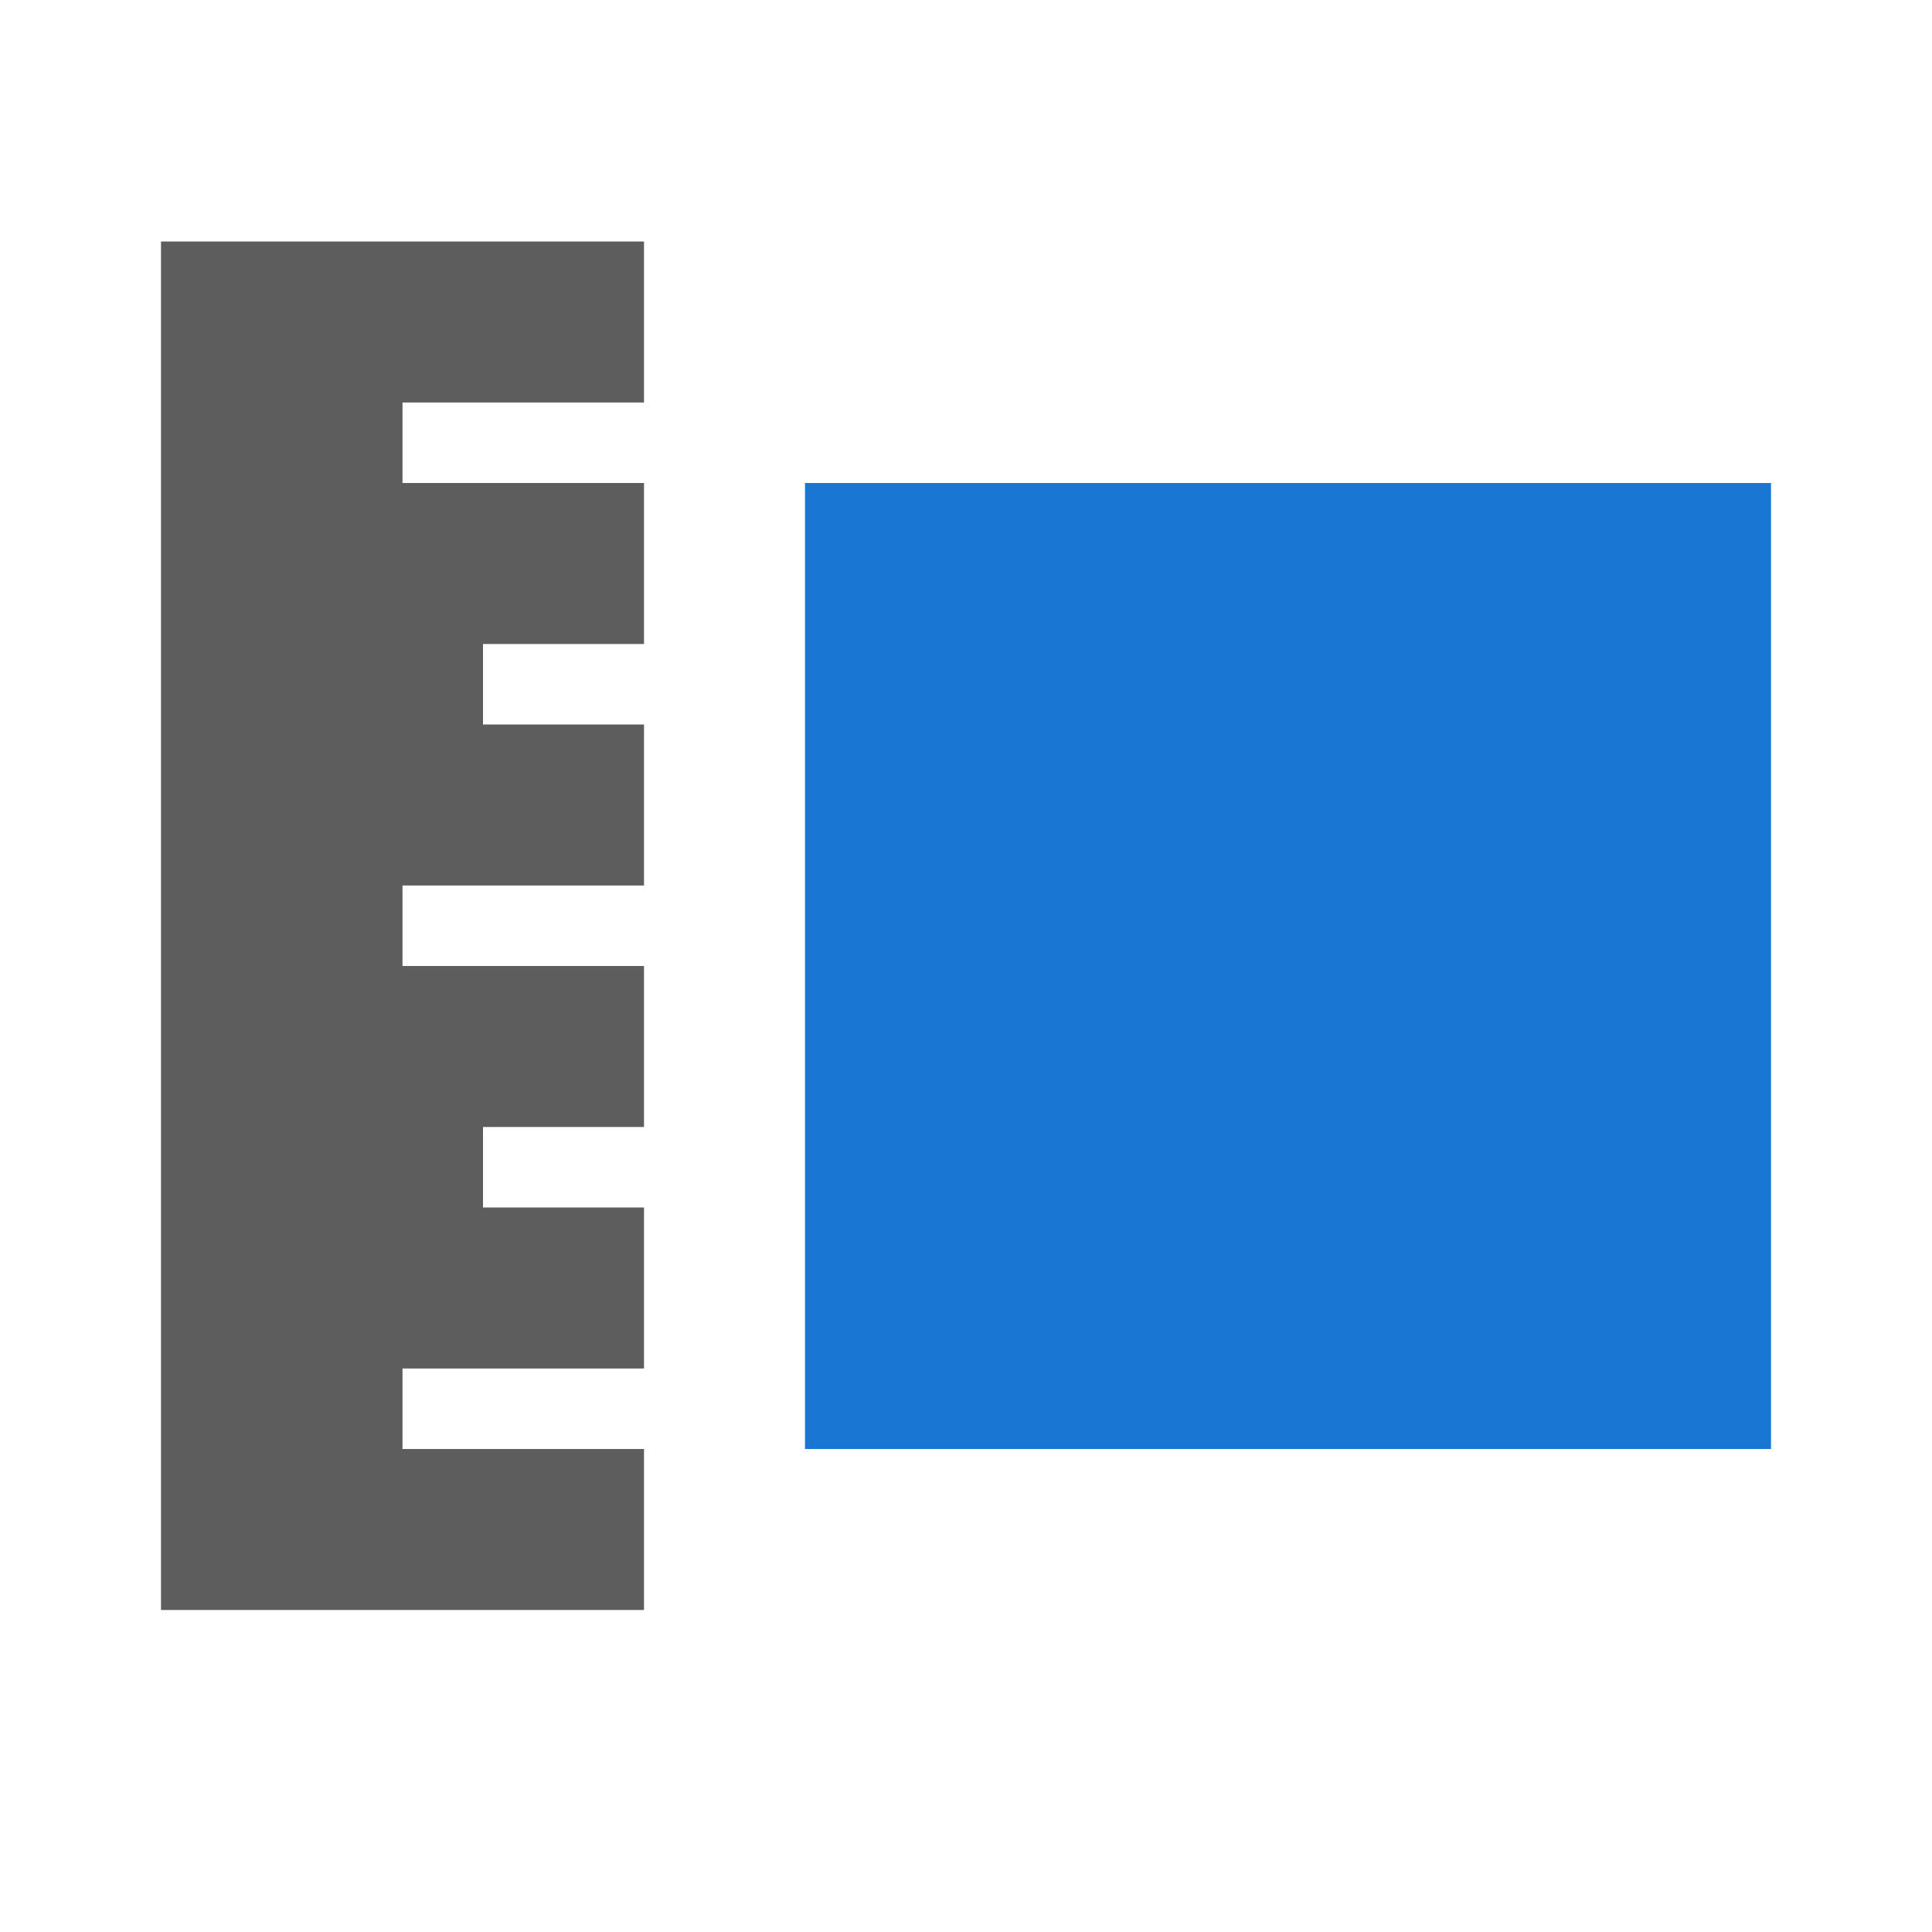 <svg height="48" viewBox="0 0 48 48" width="48" xmlns="http://www.w3.org/2000/svg"><path d="m20 12h24v24h-24z" fill="#1976d2"/><path d="m16 6h-12v34h12v-4h-6v-2h6v-4h-4v-2h4v-4h-6v-2h6v-4h-4v-2h4v-4h-6v-2h6z" fill="#5d5d5d"/></svg>